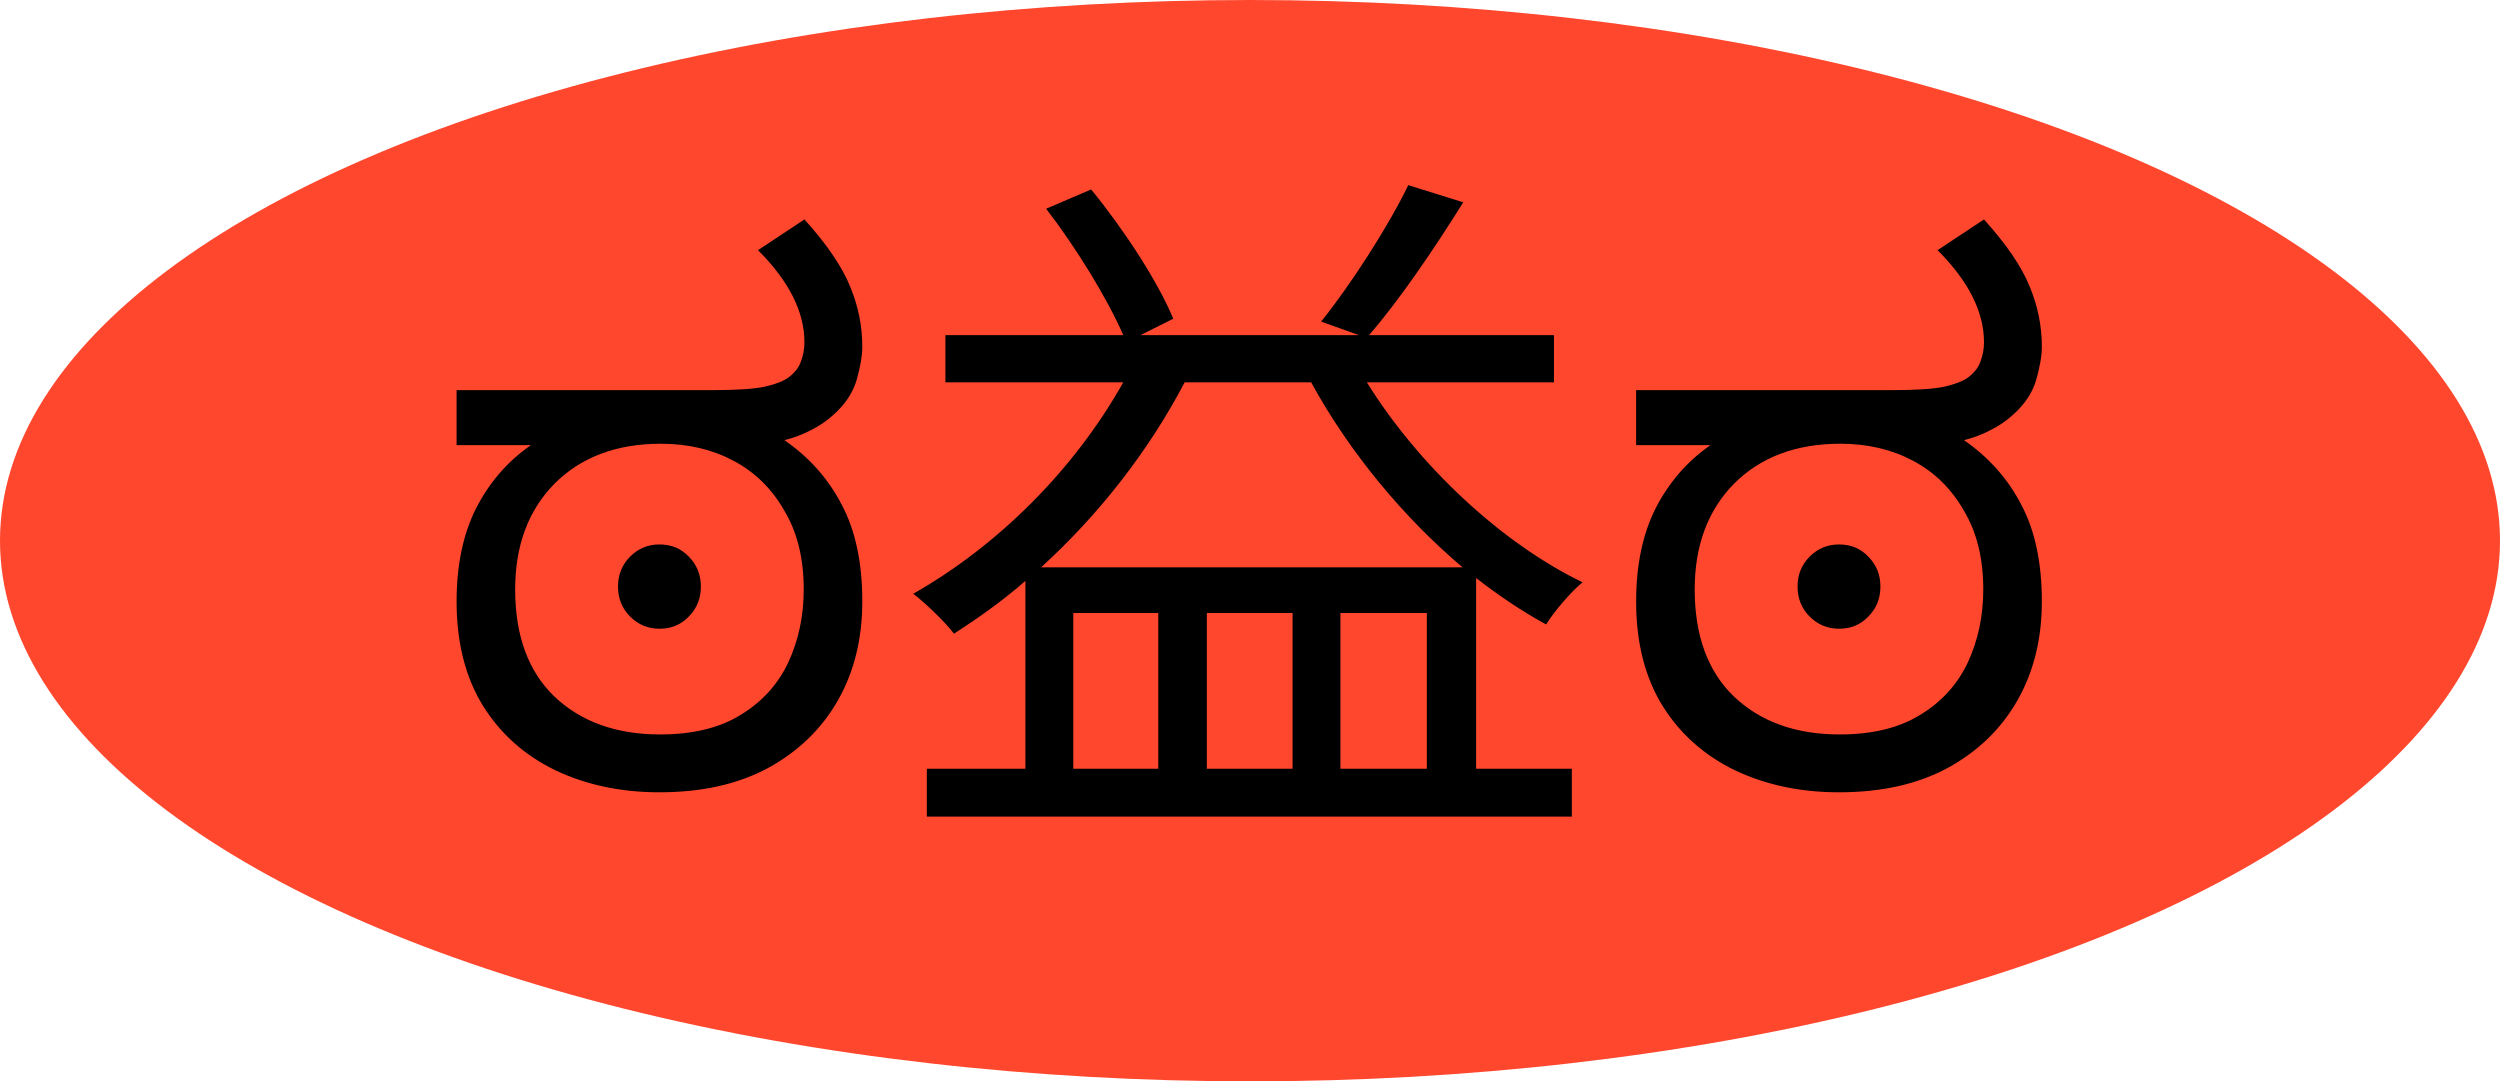 <svg width="252" height="109" viewBox="0 0 252 109" fill="none" xmlns="http://www.w3.org/2000/svg">
<ellipse cx="126" cy="54.5" rx="126" ry="54.5" fill="#FF472E"/>
<path d="M66.472 79.864C62.584 79.864 59.08 79.12 55.96 77.632C52.888 76.144 50.464 73.984 48.688 71.152C46.912 68.272 46.024 64.768 46.024 60.64C46.024 56.992 46.672 53.872 47.968 51.28C49.312 48.64 51.16 46.504 53.512 44.872H46.024V39.328H71.656C74.248 39.328 76.072 39.208 77.128 38.968C78.184 38.728 78.976 38.416 79.504 38.032C80.128 37.552 80.536 37.024 80.728 36.448C80.968 35.824 81.088 35.176 81.088 34.504C81.088 31.432 79.528 28.336 76.408 25.216L81.088 22.12C83.344 24.616 84.88 26.872 85.696 28.888C86.512 30.856 86.92 32.872 86.92 34.936C86.92 35.848 86.728 36.976 86.344 38.32C85.96 39.616 85.168 40.792 83.968 41.848C83.344 42.424 82.6 42.928 81.736 43.36C80.92 43.792 80.032 44.128 79.072 44.368C81.568 46.096 83.488 48.256 84.832 50.848C86.224 53.44 86.92 56.704 86.92 60.64C86.92 64.384 86.104 67.696 84.472 70.576C82.84 73.456 80.488 75.736 77.416 77.416C74.392 79.048 70.744 79.864 66.472 79.864ZM66.544 74.032C69.808 74.032 72.496 73.384 74.608 72.088C76.768 70.792 78.376 69.04 79.432 66.832C80.488 64.576 81.016 62.104 81.016 59.416C81.016 56.296 80.368 53.656 79.072 51.496C77.824 49.288 76.12 47.608 73.96 46.456C71.8 45.304 69.352 44.728 66.616 44.728C62.152 44.728 58.576 46.072 55.888 48.76C53.248 51.448 51.928 55 51.928 59.416C51.928 64.072 53.248 67.672 55.888 70.216C58.576 72.76 62.128 74.032 66.544 74.032ZM66.472 63.376C65.32 63.376 64.336 62.968 63.52 62.152C62.704 61.336 62.296 60.328 62.296 59.128C62.296 57.928 62.704 56.92 63.52 56.104C64.336 55.288 65.32 54.88 66.472 54.88C67.672 54.88 68.656 55.288 69.424 56.104C70.24 56.92 70.648 57.928 70.648 59.128C70.648 60.328 70.24 61.336 69.424 62.152C68.656 62.968 67.672 63.376 66.472 63.376ZM104.946 57.184C110.634 52 115.674 45.664 119.418 38.536H132.162C135.978 45.52 141.45 52.144 147.426 57.184H104.946ZM135.114 77.488V61.792H143.826V77.488H135.114ZM116.754 77.488H108.186V61.792H116.754V77.488ZM130.29 77.488H121.65V61.792H130.29V77.488ZM156.642 38.536V33.784H137.994C141.018 30.328 144.618 25 147.498 20.392L141.954 18.664C139.938 22.84 136.122 28.744 133.17 32.416L136.986 33.784H114.954L118.266 32.128C116.754 28.456 113.298 23.128 109.986 19.096L105.45 21.04C108.402 24.856 111.642 30.112 113.226 33.784H95.298V38.536H113.226C108.258 47.392 100.554 55.024 92.058 59.848C93.282 60.784 95.37 62.8 96.162 63.88C98.61 62.296 101.058 60.568 103.362 58.552V77.488H93.426V82.312H158.442V77.488H148.794V58.264C151.098 60.064 153.474 61.648 155.85 62.944C156.642 61.648 158.37 59.632 159.522 58.696C151.314 54.736 142.962 46.888 137.778 38.536H156.642ZM185.37 79.864C181.482 79.864 177.978 79.12 174.858 77.632C171.786 76.144 169.362 73.984 167.586 71.152C165.81 68.272 164.922 64.768 164.922 60.64C164.922 56.992 165.57 53.872 166.866 51.28C168.21 48.64 170.058 46.504 172.41 44.872H164.922V39.328H190.554C193.146 39.328 194.97 39.208 196.026 38.968C197.082 38.728 197.874 38.416 198.402 38.032C199.026 37.552 199.434 37.024 199.626 36.448C199.866 35.824 199.986 35.176 199.986 34.504C199.986 31.432 198.426 28.336 195.306 25.216L199.986 22.12C202.242 24.616 203.778 26.872 204.594 28.888C205.41 30.856 205.818 32.872 205.818 34.936C205.818 35.848 205.626 36.976 205.242 38.32C204.858 39.616 204.066 40.792 202.866 41.848C202.242 42.424 201.498 42.928 200.634 43.36C199.818 43.792 198.93 44.128 197.97 44.368C200.466 46.096 202.386 48.256 203.73 50.848C205.122 53.44 205.818 56.704 205.818 60.64C205.818 64.384 205.002 67.696 203.37 70.576C201.738 73.456 199.386 75.736 196.314 77.416C193.29 79.048 189.642 79.864 185.37 79.864ZM185.442 74.032C188.706 74.032 191.394 73.384 193.506 72.088C195.666 70.792 197.274 69.04 198.33 66.832C199.386 64.576 199.914 62.104 199.914 59.416C199.914 56.296 199.266 53.656 197.97 51.496C196.722 49.288 195.018 47.608 192.858 46.456C190.698 45.304 188.25 44.728 185.514 44.728C181.05 44.728 177.474 46.072 174.786 48.76C172.146 51.448 170.826 55 170.826 59.416C170.826 64.072 172.146 67.672 174.786 70.216C177.474 72.76 181.026 74.032 185.442 74.032ZM185.37 63.376C184.218 63.376 183.234 62.968 182.418 62.152C181.602 61.336 181.194 60.328 181.194 59.128C181.194 57.928 181.602 56.92 182.418 56.104C183.234 55.288 184.218 54.88 185.37 54.88C186.57 54.88 187.554 55.288 188.322 56.104C189.138 56.92 189.546 57.928 189.546 59.128C189.546 60.328 189.138 61.336 188.322 62.152C187.554 62.968 186.57 63.376 185.37 63.376Z" fill="black"/>
</svg>
